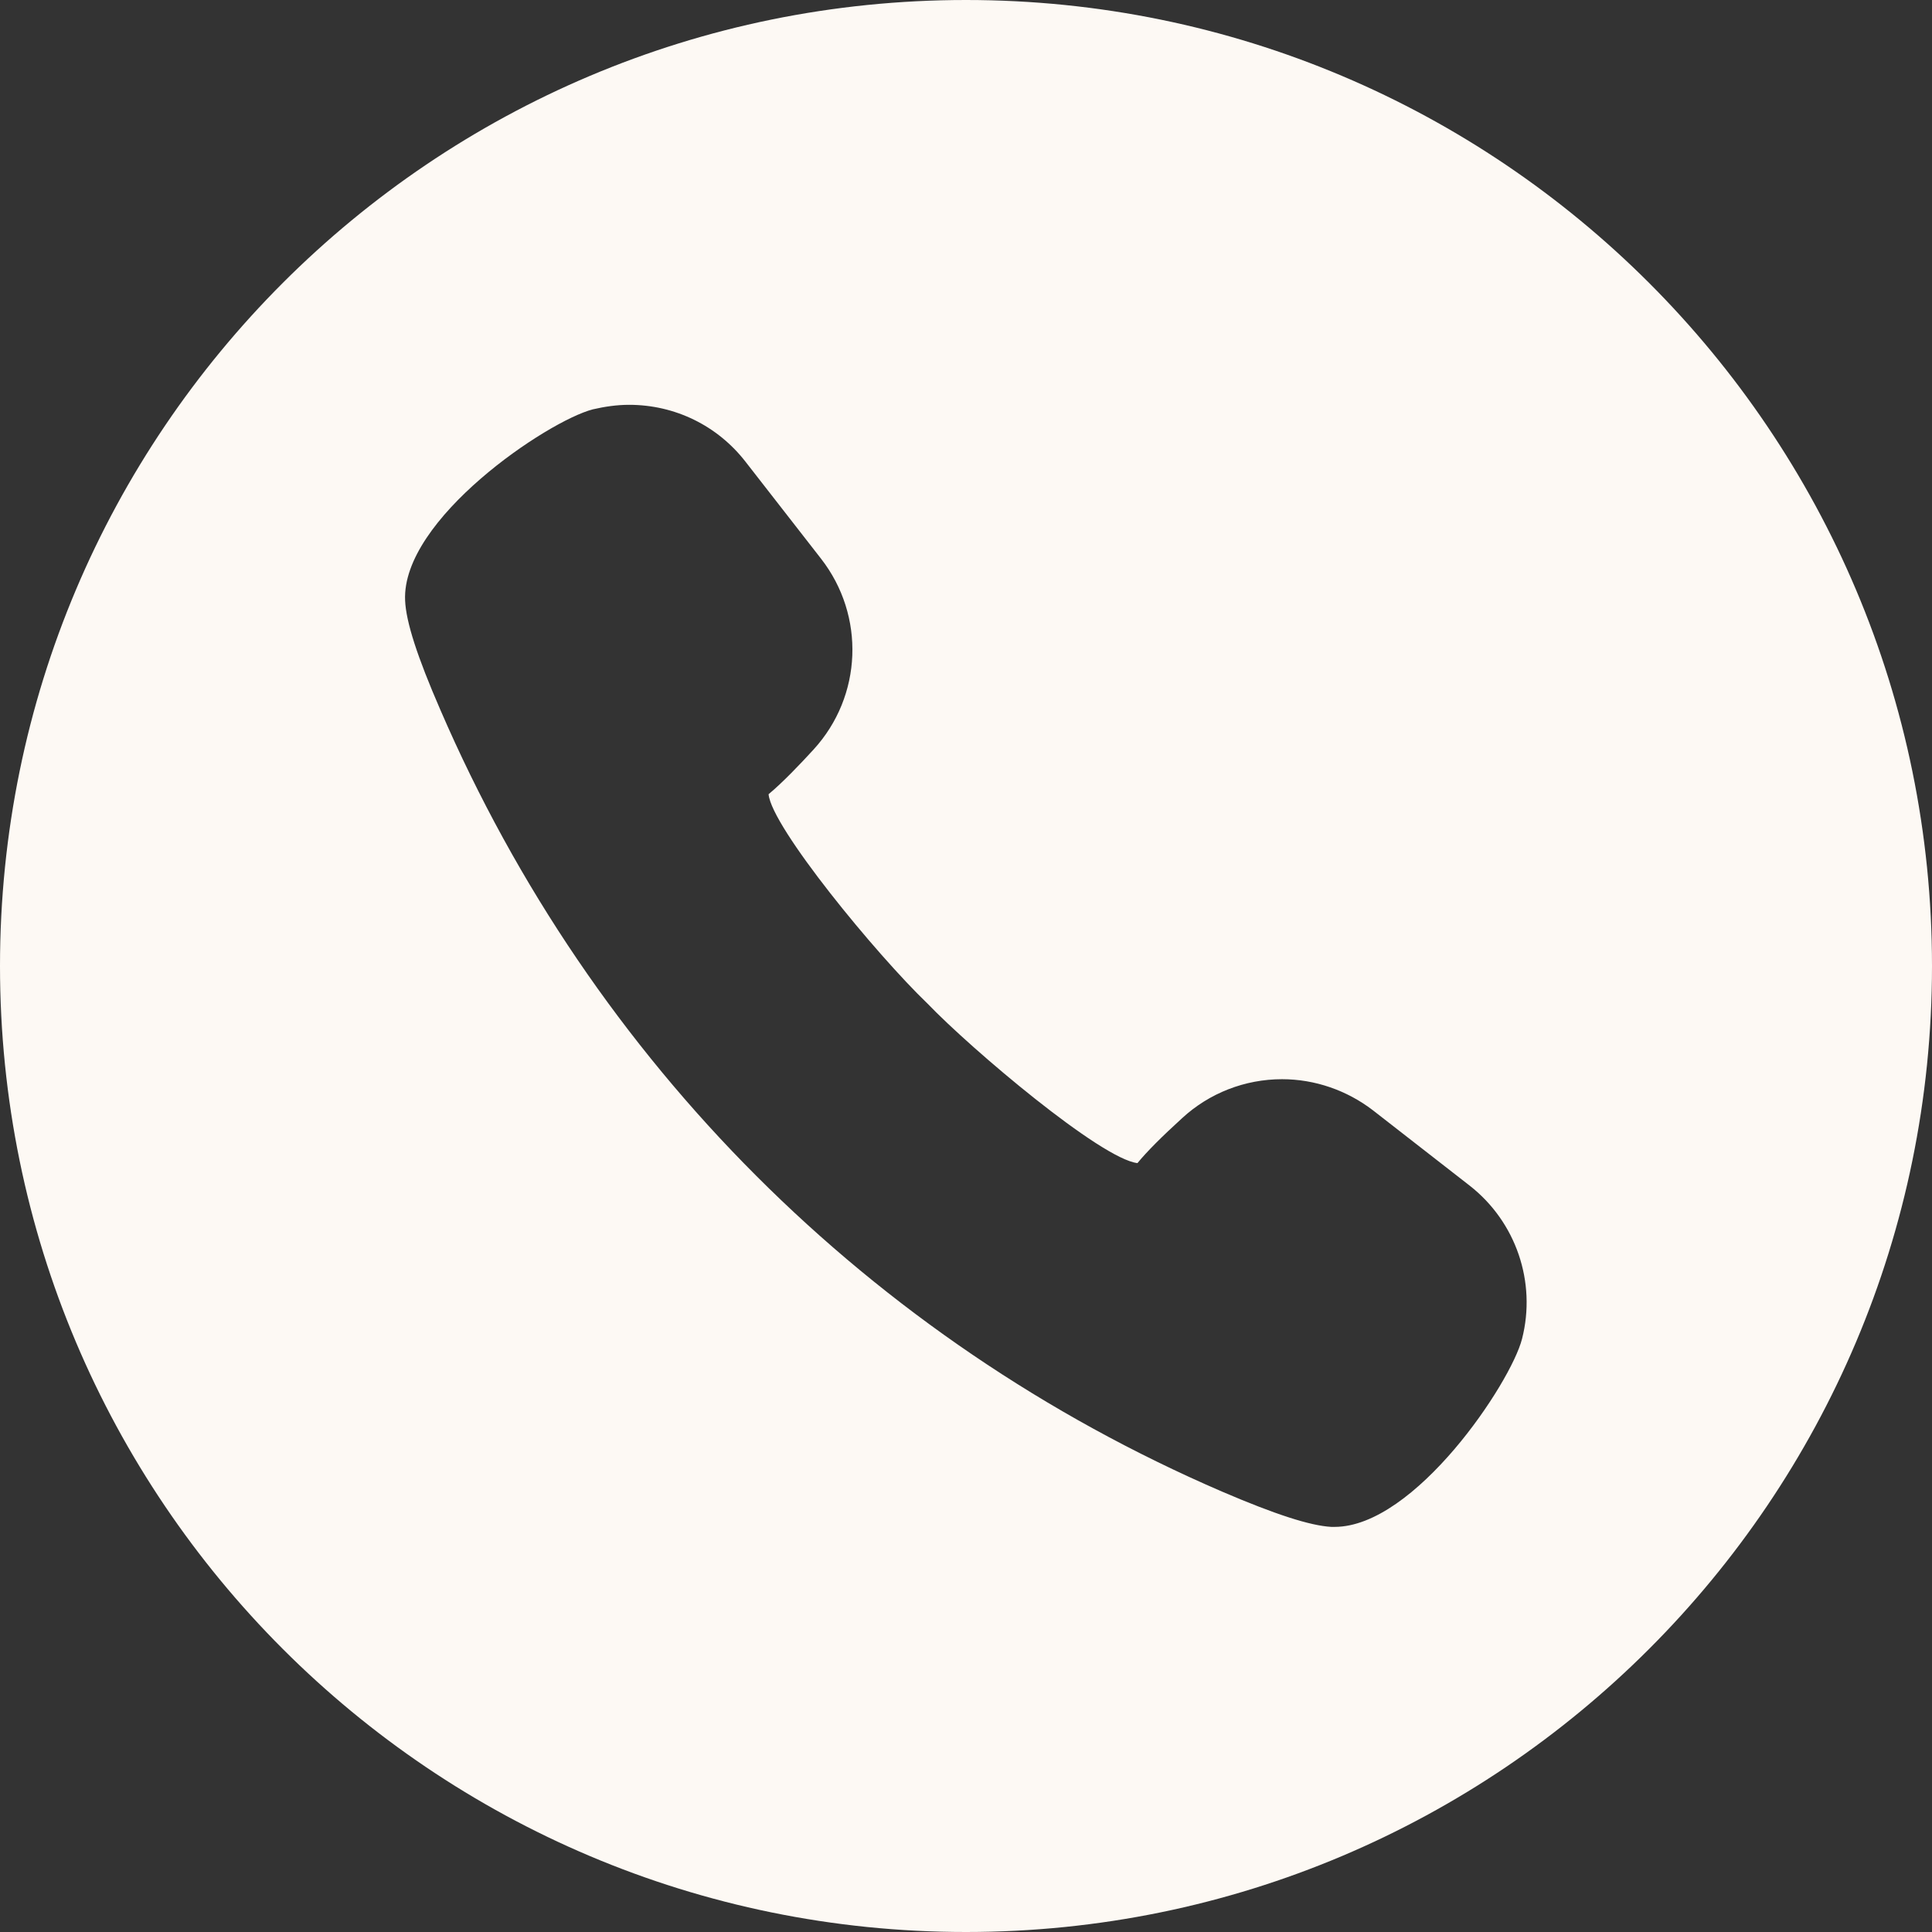 <!--?xml version="1.0" encoding="utf-8"?-->
<!-- Generator: Adobe Illustrator 18.1.1, SVG Export Plug-In . SVG Version: 6.00 Build 0)  -->

<svg version="1.1" id="_x31_0" xmlns="http://www.w3.org/2000/svg" xmlns:xlink="http://www.w3.org/1999/xlink" x="0px" y="0px" viewBox="0 0 512 512" style="width: 32px; height: 32px; opacity: 1;" xml:space="preserve">
<rect x="0" y="0" width="512" height="512" fill="#333333" stroke="none"/>
<style type="text/css">
	.st0{fill:#374149;}
</style>
<g>
	<path class="st0" d="M256,0C114.558,0,0,114.558,0,256c0,141.359,114.558,256,256,256c141.359,0,256-114.641,256-256
		C512,114.558,397.359,0,256,0z M403.359,354.801c-2.961,11.68-28.402,49.84-49.679,49.84h-0.883
		c-5.598-0.321-14.797-3.282-28.961-9.359c-93.278-40.242-166.797-113.84-207.118-207.122c-6.16-14.16-9.121-23.359-9.359-29.039
		c-0.961-21.519,37.68-47.519,49.758-50.64c3.122-0.719,6.321-1.199,9.602-1.199c12.161,0,23.438,5.519,30.879,15.117l20,25.68
		c11.762,15.121,10.961,36.402-2,50.562c-3.442,3.758-8.16,8.718-11.918,11.84c0.797,8.718,28.558,42.48,42.156,55.519
		c11.602,12.078,45.922,41.121,55.602,42.238c2.48-3.039,6.48-7.039,11.84-11.918c7.199-6.64,16.64-10.32,26.48-10.32
		c8.719,0,17.199,2.961,24.078,8.238l25.683,20C401.758,323.84,407.199,339.762,403.359,354.801z" style="fill: rgb(253, 249, 244);"></path>
</g>
</svg>

